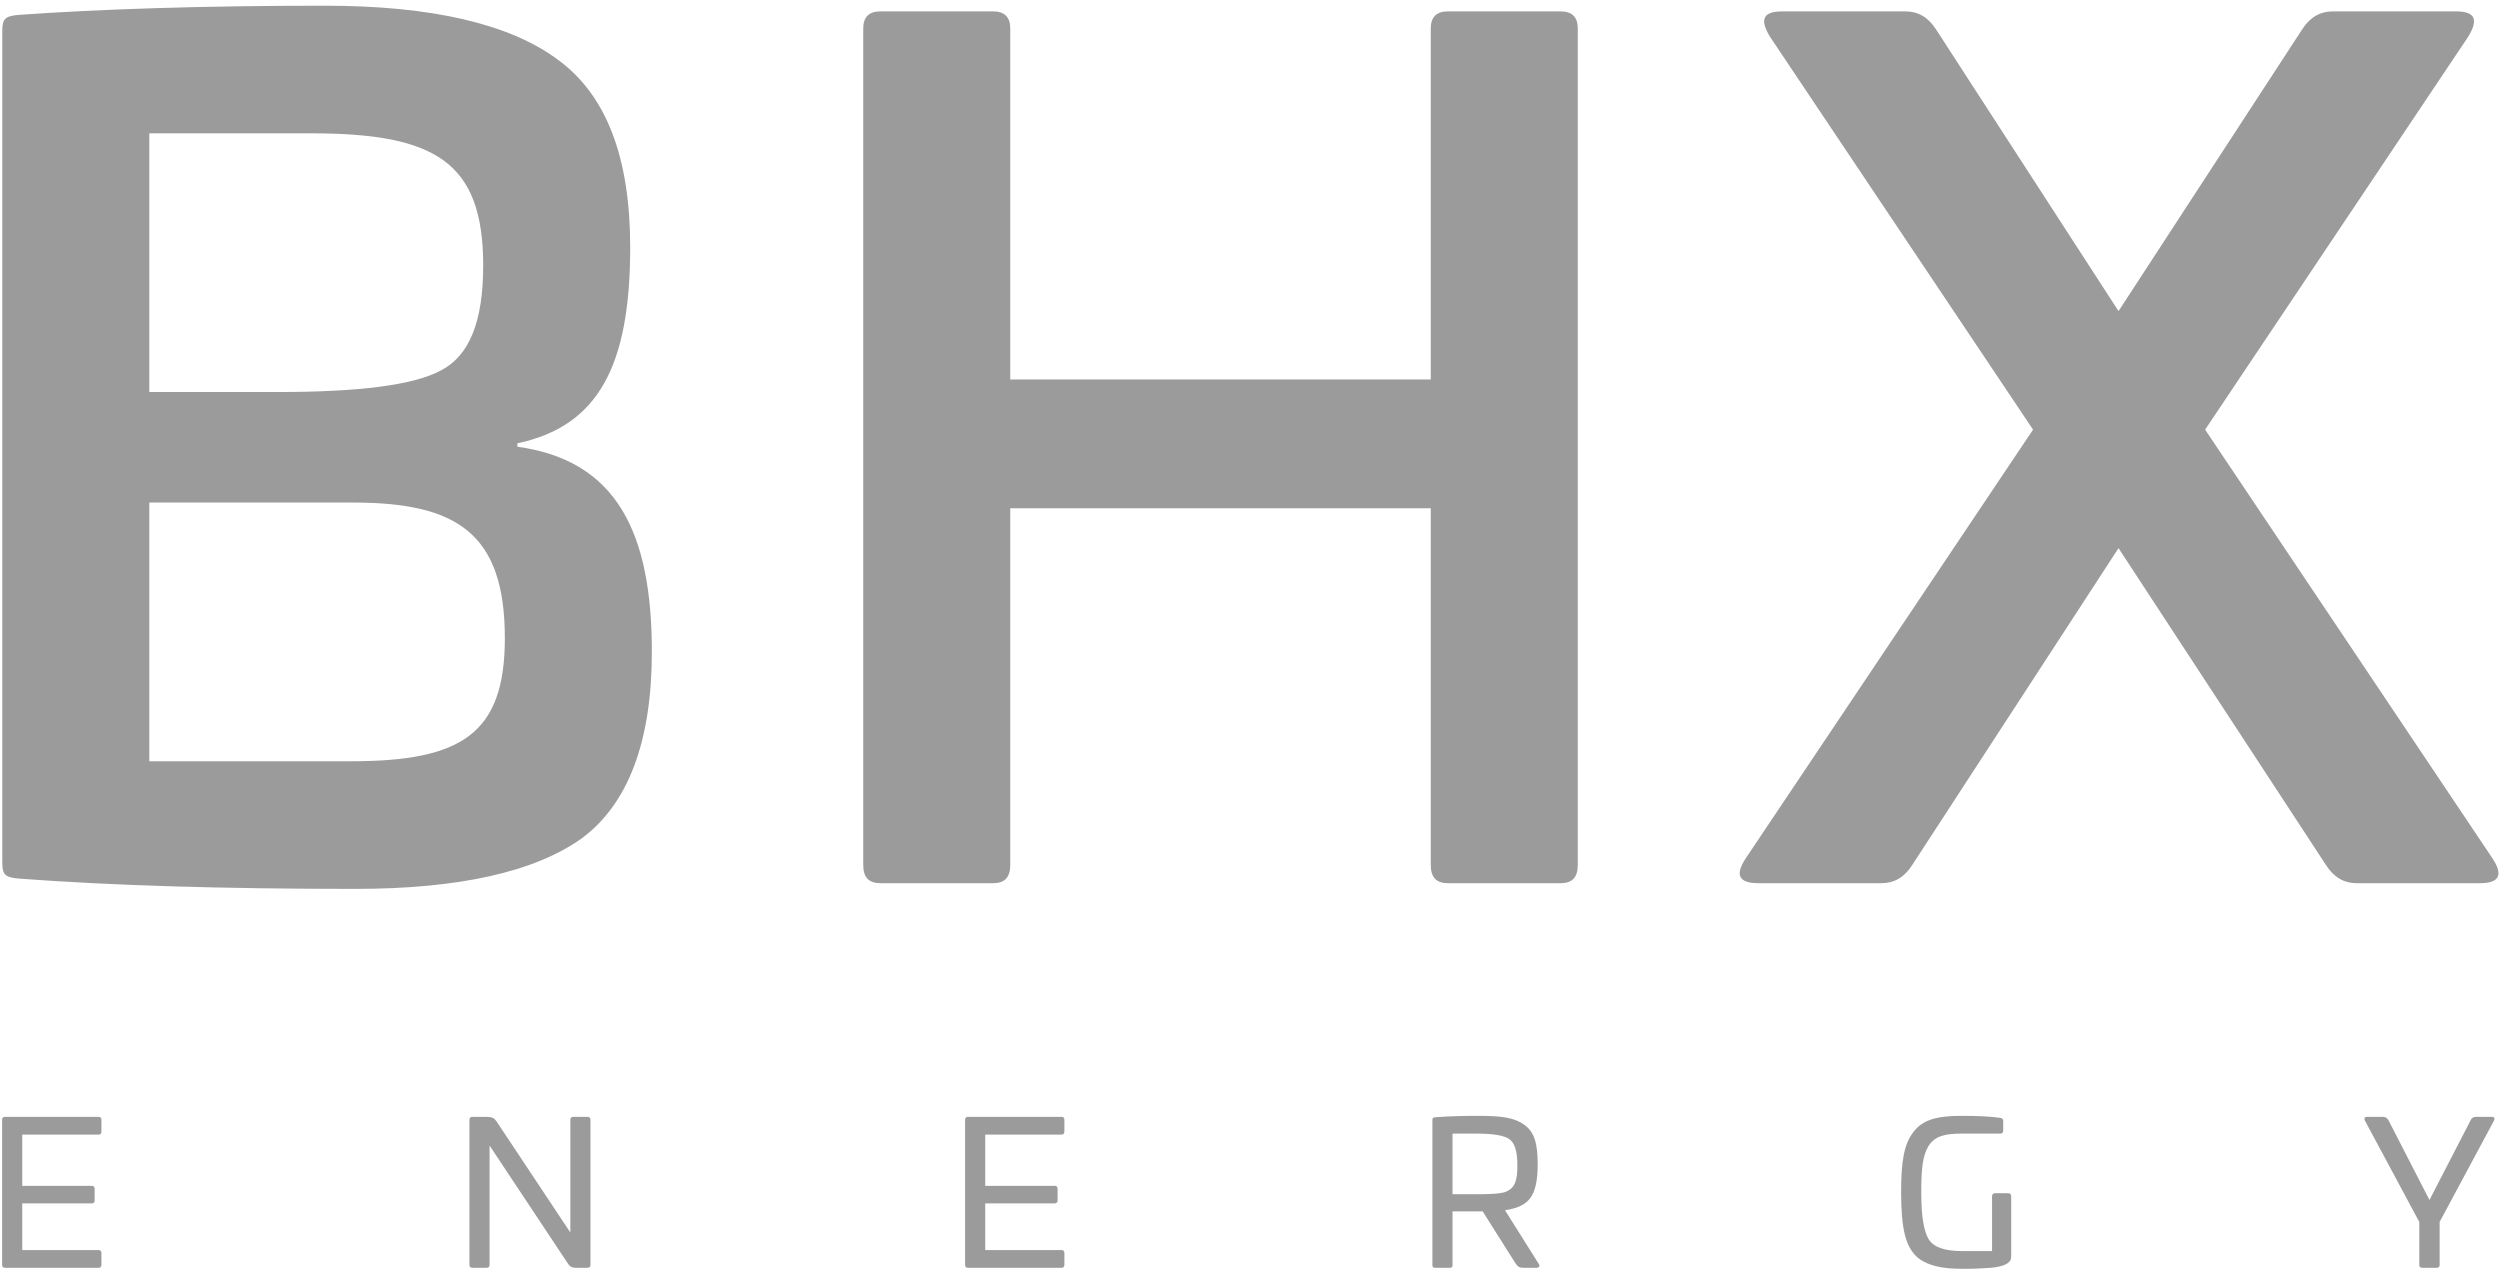 <?xml version="1.0" encoding="UTF-8"?>
<svg width="351px" height="179px" viewBox="0 0 351 179" version="1.1" xmlns="http://www.w3.org/2000/svg" xmlns:xlink="http://www.w3.org/1999/xlink">
    <g id="Energy" stroke="none" stroke-width="1" fill="none" fill-rule="evenodd">
        <g id="BHX_energy_firstscreen" transform="translate(-550, -158)" fill="#FFFFFF">
            <g id="bhxe_logo" transform="translate(538, 154)">
                <path fill="#9b9b9b" d="M12.716,160.804 L25.82,160.804 C26.1,160.804 26.24,160.944 26.24,161.224 L26.24,162.876 C26.24,163.156 26.1,163.296 25.82,163.296 L15.124,163.296 L15.124,170.492 L24.868,170.492 C25.148,170.492 25.288,170.632 25.288,170.912 L25.288,172.536 C25.288,172.816 25.148,172.956 24.868,172.956 L15.124,172.956 L15.124,179.508 L25.82,179.508 C26.1,179.508 26.24,179.648 26.24,179.928 L26.24,181.58 C26.24,181.86 26.1,182 25.82,182 L12.716,182 C12.436,182 12.296,181.86 12.296,181.58 L12.296,161.224 C12.296,160.944 12.436,160.804 12.716,160.804 Z M92.496,160.804 L94.484,160.804 C94.764,160.804 94.904,160.944 94.904,161.252 L94.904,181.58 C94.904,181.86 94.764,182 94.484,182 L92.776,182 C92.356,182 92.02,181.832 91.796,181.496 L80.736,164.836 L80.736,181.58 C80.736,181.86 80.596,182 80.316,182 L78.328,182 C78.048,182 77.908,181.86 77.908,181.58 L77.908,161.252 C77.908,160.944 78.048,160.804 78.328,160.804 L80.232,160.804 C81.212,160.832 81.38,160.944 81.828,161.616 L92.076,177.044 L92.076,161.252 C92.076,160.944 92.216,160.804 92.496,160.804 Z M147.916,160.804 L161.02,160.804 C161.3,160.804 161.44,160.944 161.44,161.224 L161.44,162.876 C161.44,163.156 161.3,163.296 161.02,163.296 L150.324,163.296 L150.324,170.492 L160.068,170.492 C160.348,170.492 160.488,170.632 160.488,170.912 L160.488,172.536 C160.488,172.816 160.348,172.956 160.068,172.956 L150.324,172.956 L150.324,179.508 L161.02,179.508 C161.3,179.508 161.44,179.648 161.44,179.928 L161.44,181.58 C161.44,181.86 161.3,182 161.02,182 L147.916,182 C147.636,182 147.496,181.86 147.496,181.58 L147.496,161.224 C147.496,160.944 147.636,160.804 147.916,160.804 Z M219.492,160.664 C222.852,160.664 224.644,160.916 226.016,161.924 C227.444,162.932 227.892,164.584 227.892,167.496 C227.892,169.708 227.556,171.276 226.856,172.2 C226.184,173.124 225.008,173.684 223.3,173.908 L228.032,181.44 C228.256,181.748 228.116,182 227.696,182 L225.904,182 C225.316,182 225.092,181.832 224.784,181.384 L220.164,174.076 L215.936,174.076 L215.936,181.58 C215.936,181.916 215.852,182 215.516,182 L213.528,182 C213.192,182 213.108,181.916 213.108,181.58 L213.108,161.28 C213.108,160.944 213.192,160.888 213.528,160.86 C215.376,160.72 217.364,160.664 219.492,160.664 Z M219.24,163.156 L215.936,163.156 L215.936,171.668 L219.24,171.668 C219.996,171.668 220.612,171.668 221.032,171.64 C221.9,171.612 222.992,171.528 223.468,171.304 C224.644,170.8 225.064,169.82 225.036,167.552 C225.036,165.676 224.672,164.472 223.916,163.94 C223.188,163.408 221.62,163.156 219.24,163.156 Z M287.428,160.664 C289.696,160.664 291.488,160.748 292.804,160.944 C293.112,160.972 293.252,161.14 293.252,161.42 L293.252,162.736 C293.252,163.016 293.112,163.156 292.832,163.156 L287.428,163.156 C284.964,163.156 283.62,163.548 282.752,164.92 C281.94,166.292 281.744,168.056 281.744,171.444 C281.744,174.72 282.108,176.932 282.808,178.024 C283.508,179.116 285.048,179.648 287.428,179.648 L291.684,179.648 L291.684,171.976 C291.684,171.668 291.824,171.528 292.104,171.528 L293.952,171.528 C294.232,171.528 294.372,171.668 294.372,171.976 L294.372,180.32 C294.372,180.544 294.344,180.74 294.288,180.88 C294.036,181.468 293.084,181.86 291.488,182 L289.528,182.112 C288.996,182.14 288.296,182.14 287.428,182.14 C284.628,182.14 282.836,181.692 281.492,180.768 C279.476,179.228 278.944,176.484 278.916,171.444 C278.916,167.104 279.308,164.668 280.624,162.96 C281.94,161.196 283.956,160.664 287.428,160.664 Z M359.648,160.804 L361.804,160.804 C362.224,160.804 362.336,161 362.112,161.42 L354.524,175.56 L354.524,181.58 C354.524,181.86 354.384,182 354.104,182 L352.088,182 C351.808,182 351.668,181.86 351.668,181.58 L351.668,175.56 L344.08,161.42 C343.856,161 343.968,160.804 344.388,160.804 L346.572,160.804 C346.88,160.804 347.132,160.944 347.328,161.252 L353.096,172.48 L358.892,161.252 C359.032,160.944 359.284,160.804 359.648,160.804 Z" id="ENERGY"></path>
                <path fill="#9b9b9b" d="M57.6,4.8 C72.64,4.8 83.52,7.36 90.24,12.32 C97.12,17.28 100.48,26.08 100.48,38.72 C100.48,55.36 96,63.84 84.64,66.24 L84.64,66.72 C98.56,68.64 103.52,78.72 103.52,95.52 C103.52,108.16 100.16,116.96 93.6,121.76 C87.04,126.4 76.48,128.8 61.92,128.8 C43.2,128.8 27.52,128.32 14.72,127.36 C12.8,127.2 12.32,126.88 12.32,125.12 L12.32,8.32 C12.32,6.56 12.8,6.24 14.72,6.08 C26.08,5.28 40.48,4.8 57.6,4.8 Z M55.68,22.72 L32.96,22.72 L32.96,59.04 L51.04,59.04 C62.4,59.04 70.08,58.08 73.92,56 C77.92,53.92 79.84,49.12 79.84,41.28 C79.84,26.72 73.12,22.72 55.68,22.72 Z M61.6,74.56 L32.96,74.56 L32.96,110.88 L61.28,110.88 C76.8,110.88 82.88,107.04 82.88,93.6 C82.88,78.88 76.16,74.56 61.6,74.56 Z M215.28,5.6 L231.12,5.6 C232.72,5.6 233.52,6.4 233.52,8 L233.52,125.44 C233.52,127.2 232.72,128 231.12,128 L215.28,128 C213.68,128 212.88,127.2 212.88,125.44 L212.88,75.36 L153.84,75.36 L153.84,125.44 C153.84,127.2 153.04,128 151.44,128 L135.6,128 C134,128 133.2,127.2 133.2,125.44 L133.2,8 C133.2,6.4 134,5.6 135.6,5.6 L151.44,5.6 C153.04,5.6 153.84,6.4 153.84,8 L153.84,57.28 L212.88,57.28 L212.88,8 C212.88,6.4 213.68,5.6 215.28,5.6 Z M339.52,5.6 L356.8,5.6 C359.52,5.6 360,6.72 358.56,9.12 L321.6,64.32 L361.92,124.48 C363.52,126.88 362.88,128 360.16,128 L342.88,128 C341.12,128 339.68,127.2 338.56,125.44 L309.44,80.96 L280.48,125.44 C279.36,127.2 277.92,128 276.16,128 L258.88,128 C256.16,128 255.52,126.88 257.12,124.48 L297.44,64.32 L260.48,9.12 C259.04,6.72 259.52,5.6 262.24,5.6 L279.52,5.6 C281.28,5.6 282.72,6.4 283.84,8.16 L309.44,47.68 L335.2,8.16 C336.32,6.4 337.76,5.6 339.52,5.6 Z" id="BHX"></path>
            </g>
        </g>
    </g>
</svg>